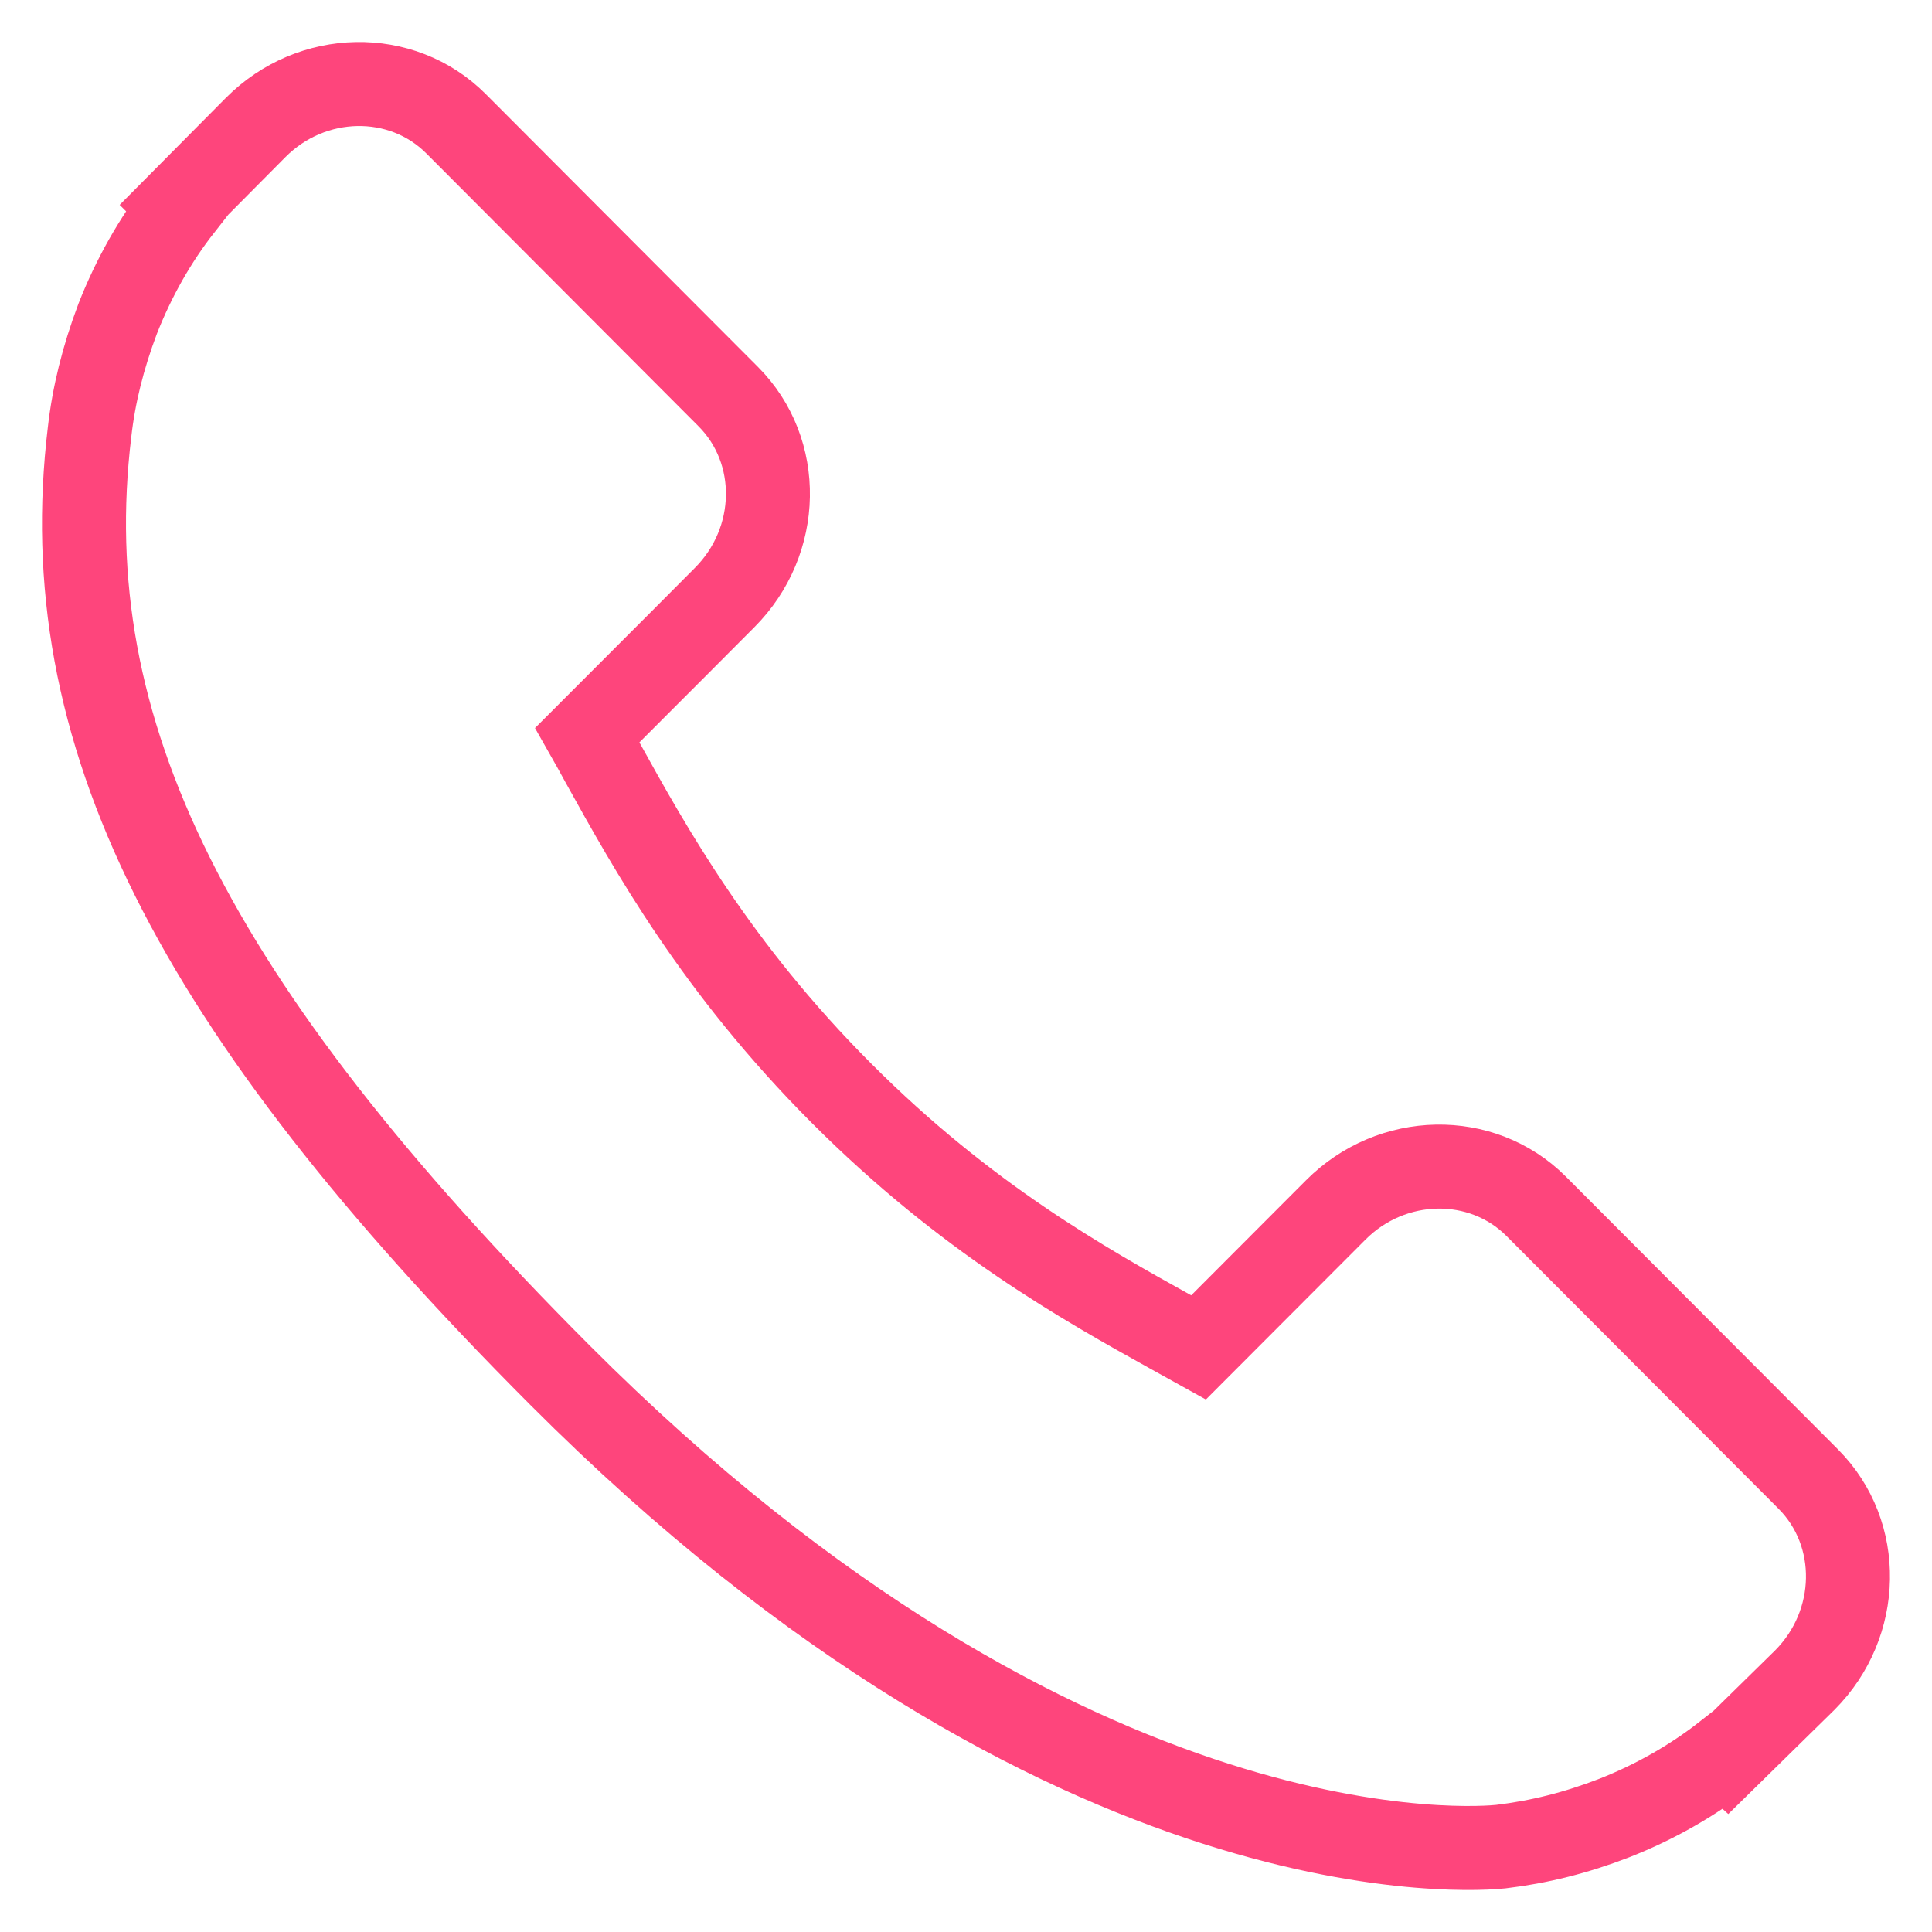 <svg width="23" height="23" viewBox="0 0 23 23" fill="none" xmlns="http://www.w3.org/2000/svg">
<path d="M21.529 17.61L18.286 14.359C17.64 13.714 16.57 13.734 15.902 14.404L14.268 16.041C14.165 15.984 14.058 15.925 13.946 15.862C12.914 15.289 11.502 14.503 10.016 13.013C8.525 11.519 7.741 10.102 7.167 9.067C7.107 8.957 7.049 8.851 6.992 8.751L8.088 7.654L8.627 7.113C9.297 6.441 9.315 5.37 8.671 4.723L5.428 1.472C4.783 0.826 3.713 0.845 3.044 1.517L2.13 2.438L2.155 2.463C1.848 2.855 1.592 3.307 1.401 3.794C1.226 4.258 1.116 4.701 1.066 5.145C0.638 8.703 2.26 11.955 6.663 16.368C12.749 22.467 17.654 22.006 17.865 21.984C18.326 21.929 18.767 21.818 19.216 21.644C19.698 21.455 20.149 21.198 20.54 20.892L20.56 20.91L21.486 20.001C22.154 19.33 22.173 18.258 21.529 17.61Z" stroke="#FE457C"/>
</svg>
